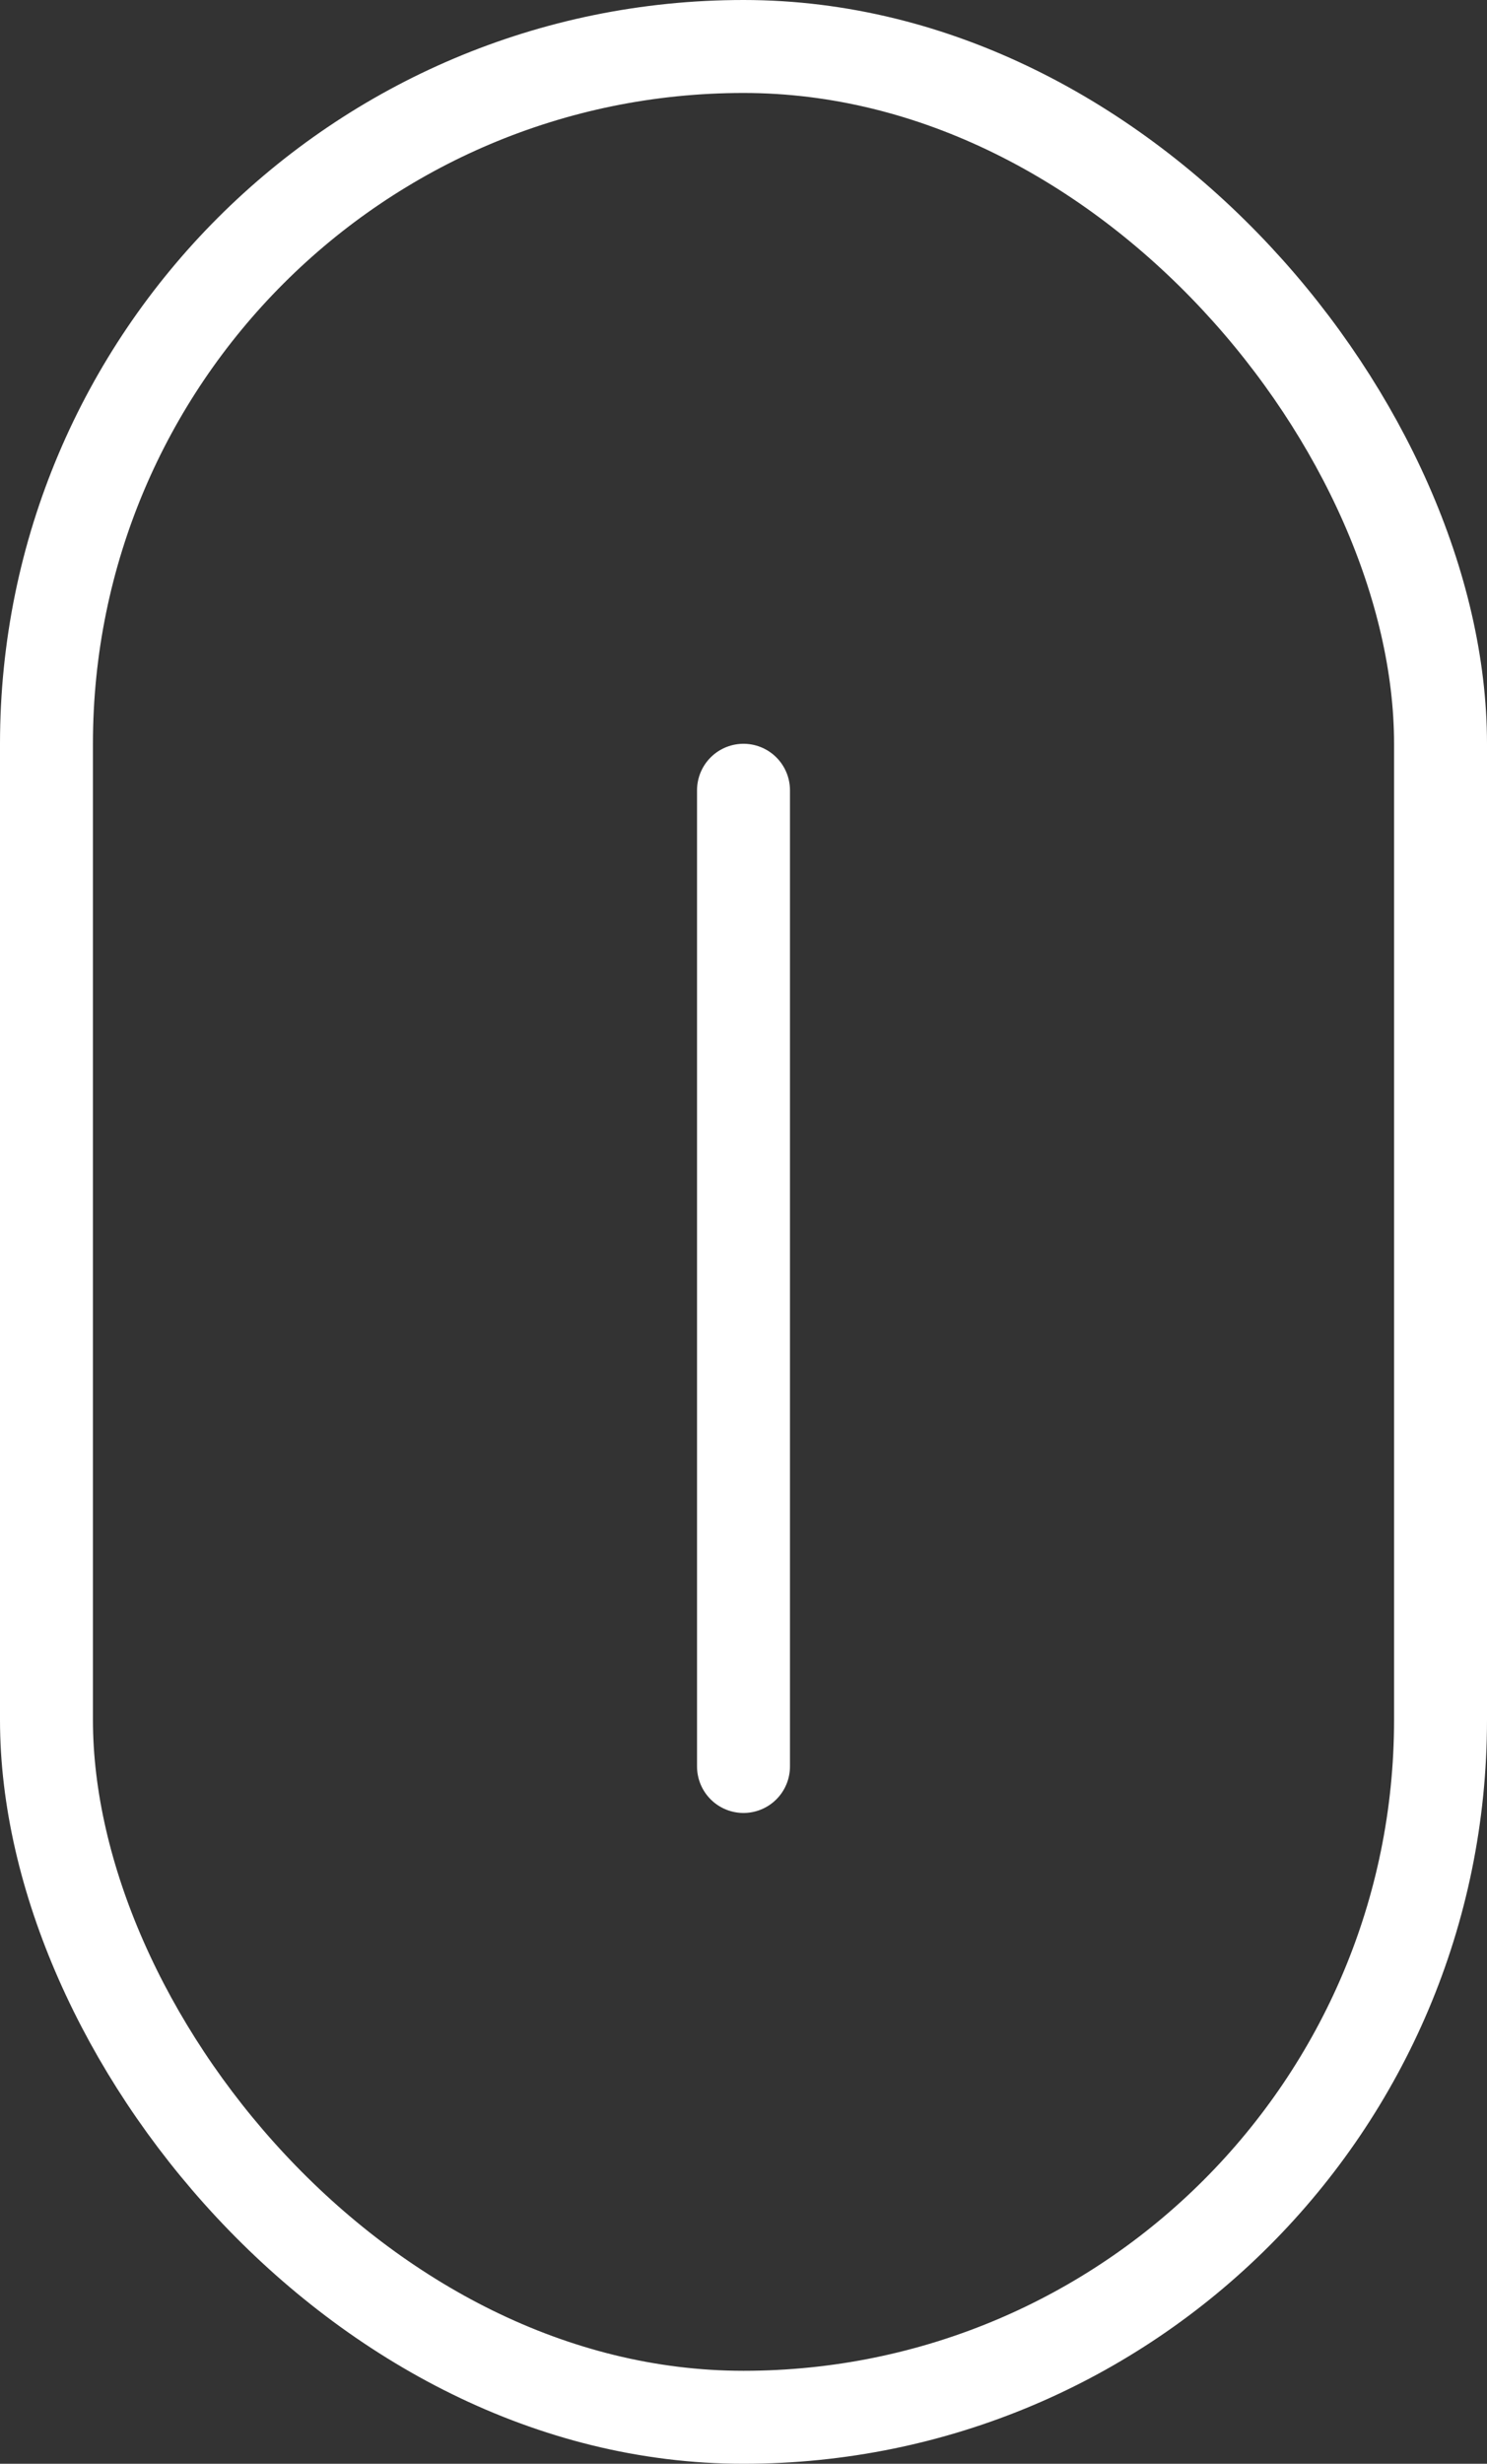 <svg width="32" height="53" viewBox="0 0 32 53" fill="none" xmlns="http://www.w3.org/2000/svg">
<rect x="0" y="0" width="32" height="53" fill="#333333" stroke="none"/>
<rect x="1" y="1" width="30" height="51" rx="15" stroke="white" stroke-width="2"/>
<line x1="16" y1="17" x2="16" y2="38" stroke="white" stroke-width="2" stroke-linecap="round"/>
</svg>
